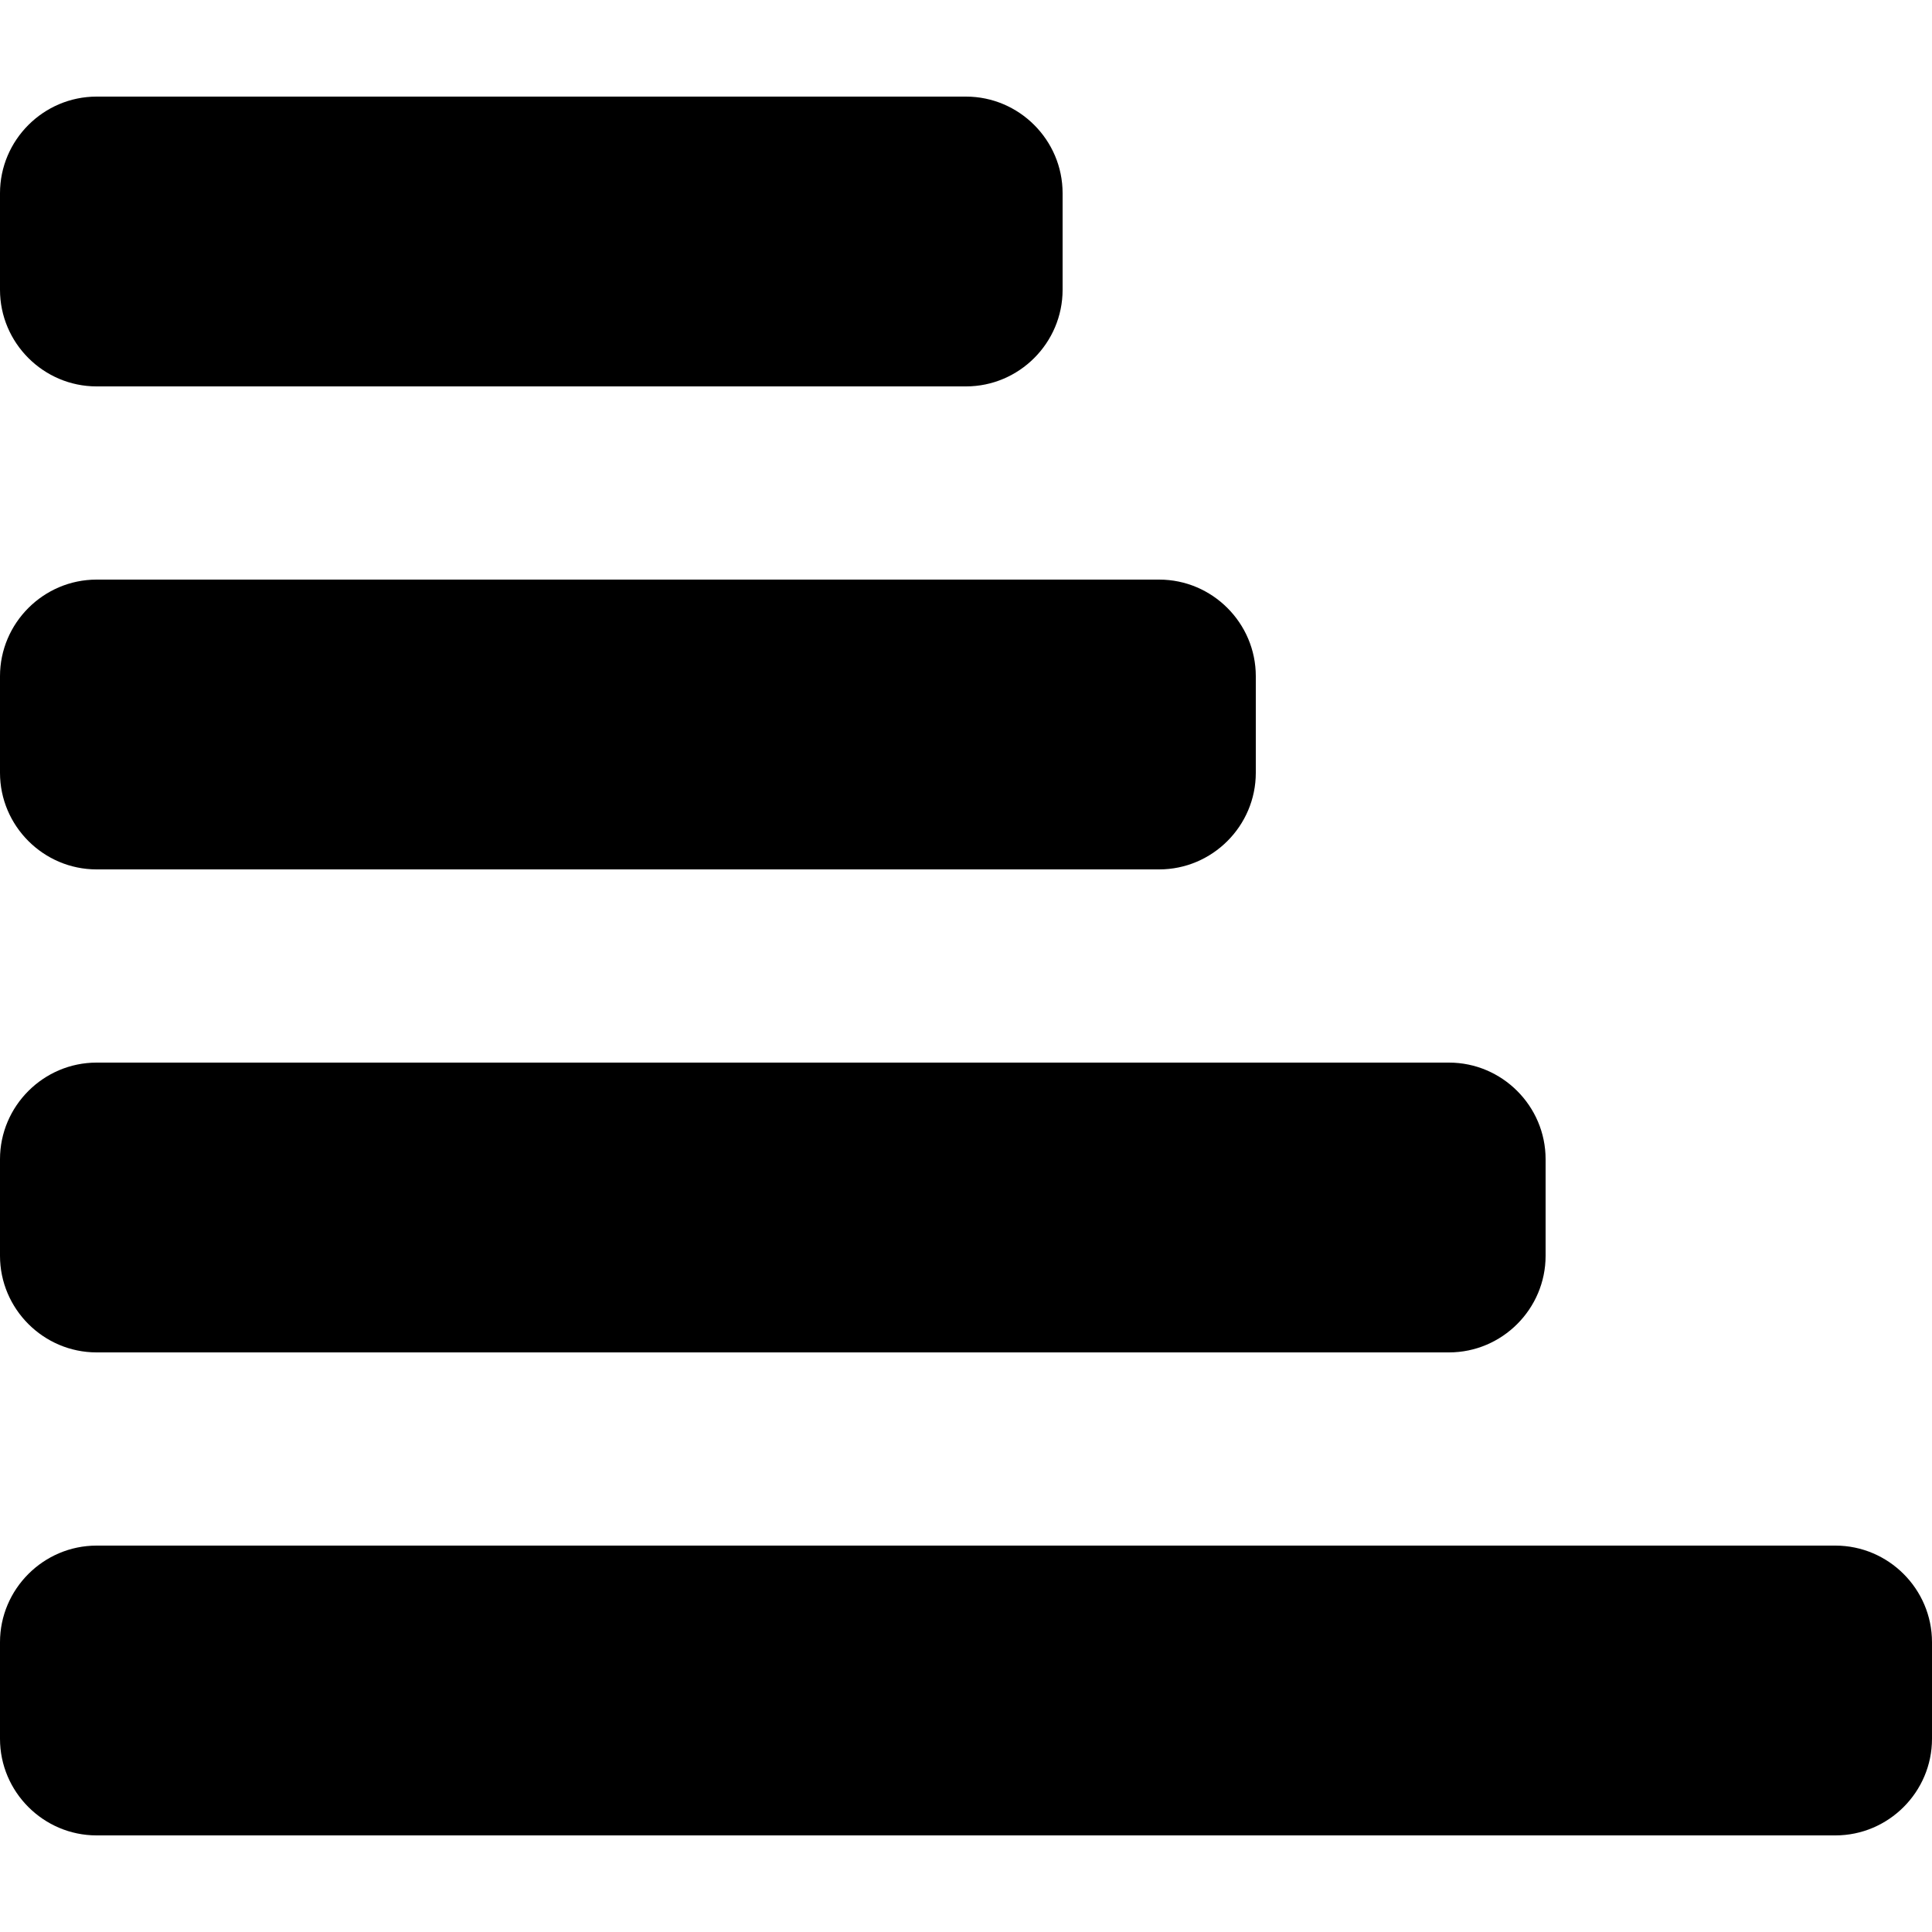 <svg xmlns="http://www.w3.org/2000/svg" viewBox="0 0 20 20"><path fill-rule="evenodd" clip-rule="evenodd" d="M1 9h11c.55 0 1-.45 1-1V7c0-.55-.45-1-1-1H1c-.55 0-1 .45-1 1v1c0 .55.45 1 1 1zm0-5h9c.55 0 1-.45 1-1V2c0-.55-.45-1-1-1H1c-.55 0-1 .45-1 1v1c0 .55.45 1 1 1zm18 12H1c-.55 0-1 .45-1 1v1c0 .55.45 1 1 1h18c.55 0 1-.45 1-1v-1c0-.55-.45-1-1-1zM1 14h14c.55 0 1-.45 1-1v-1c0-.55-.45-1-1-1H1c-.55 0-1 .45-1 1v1c0 .55.45 1 1 1z"/></svg>